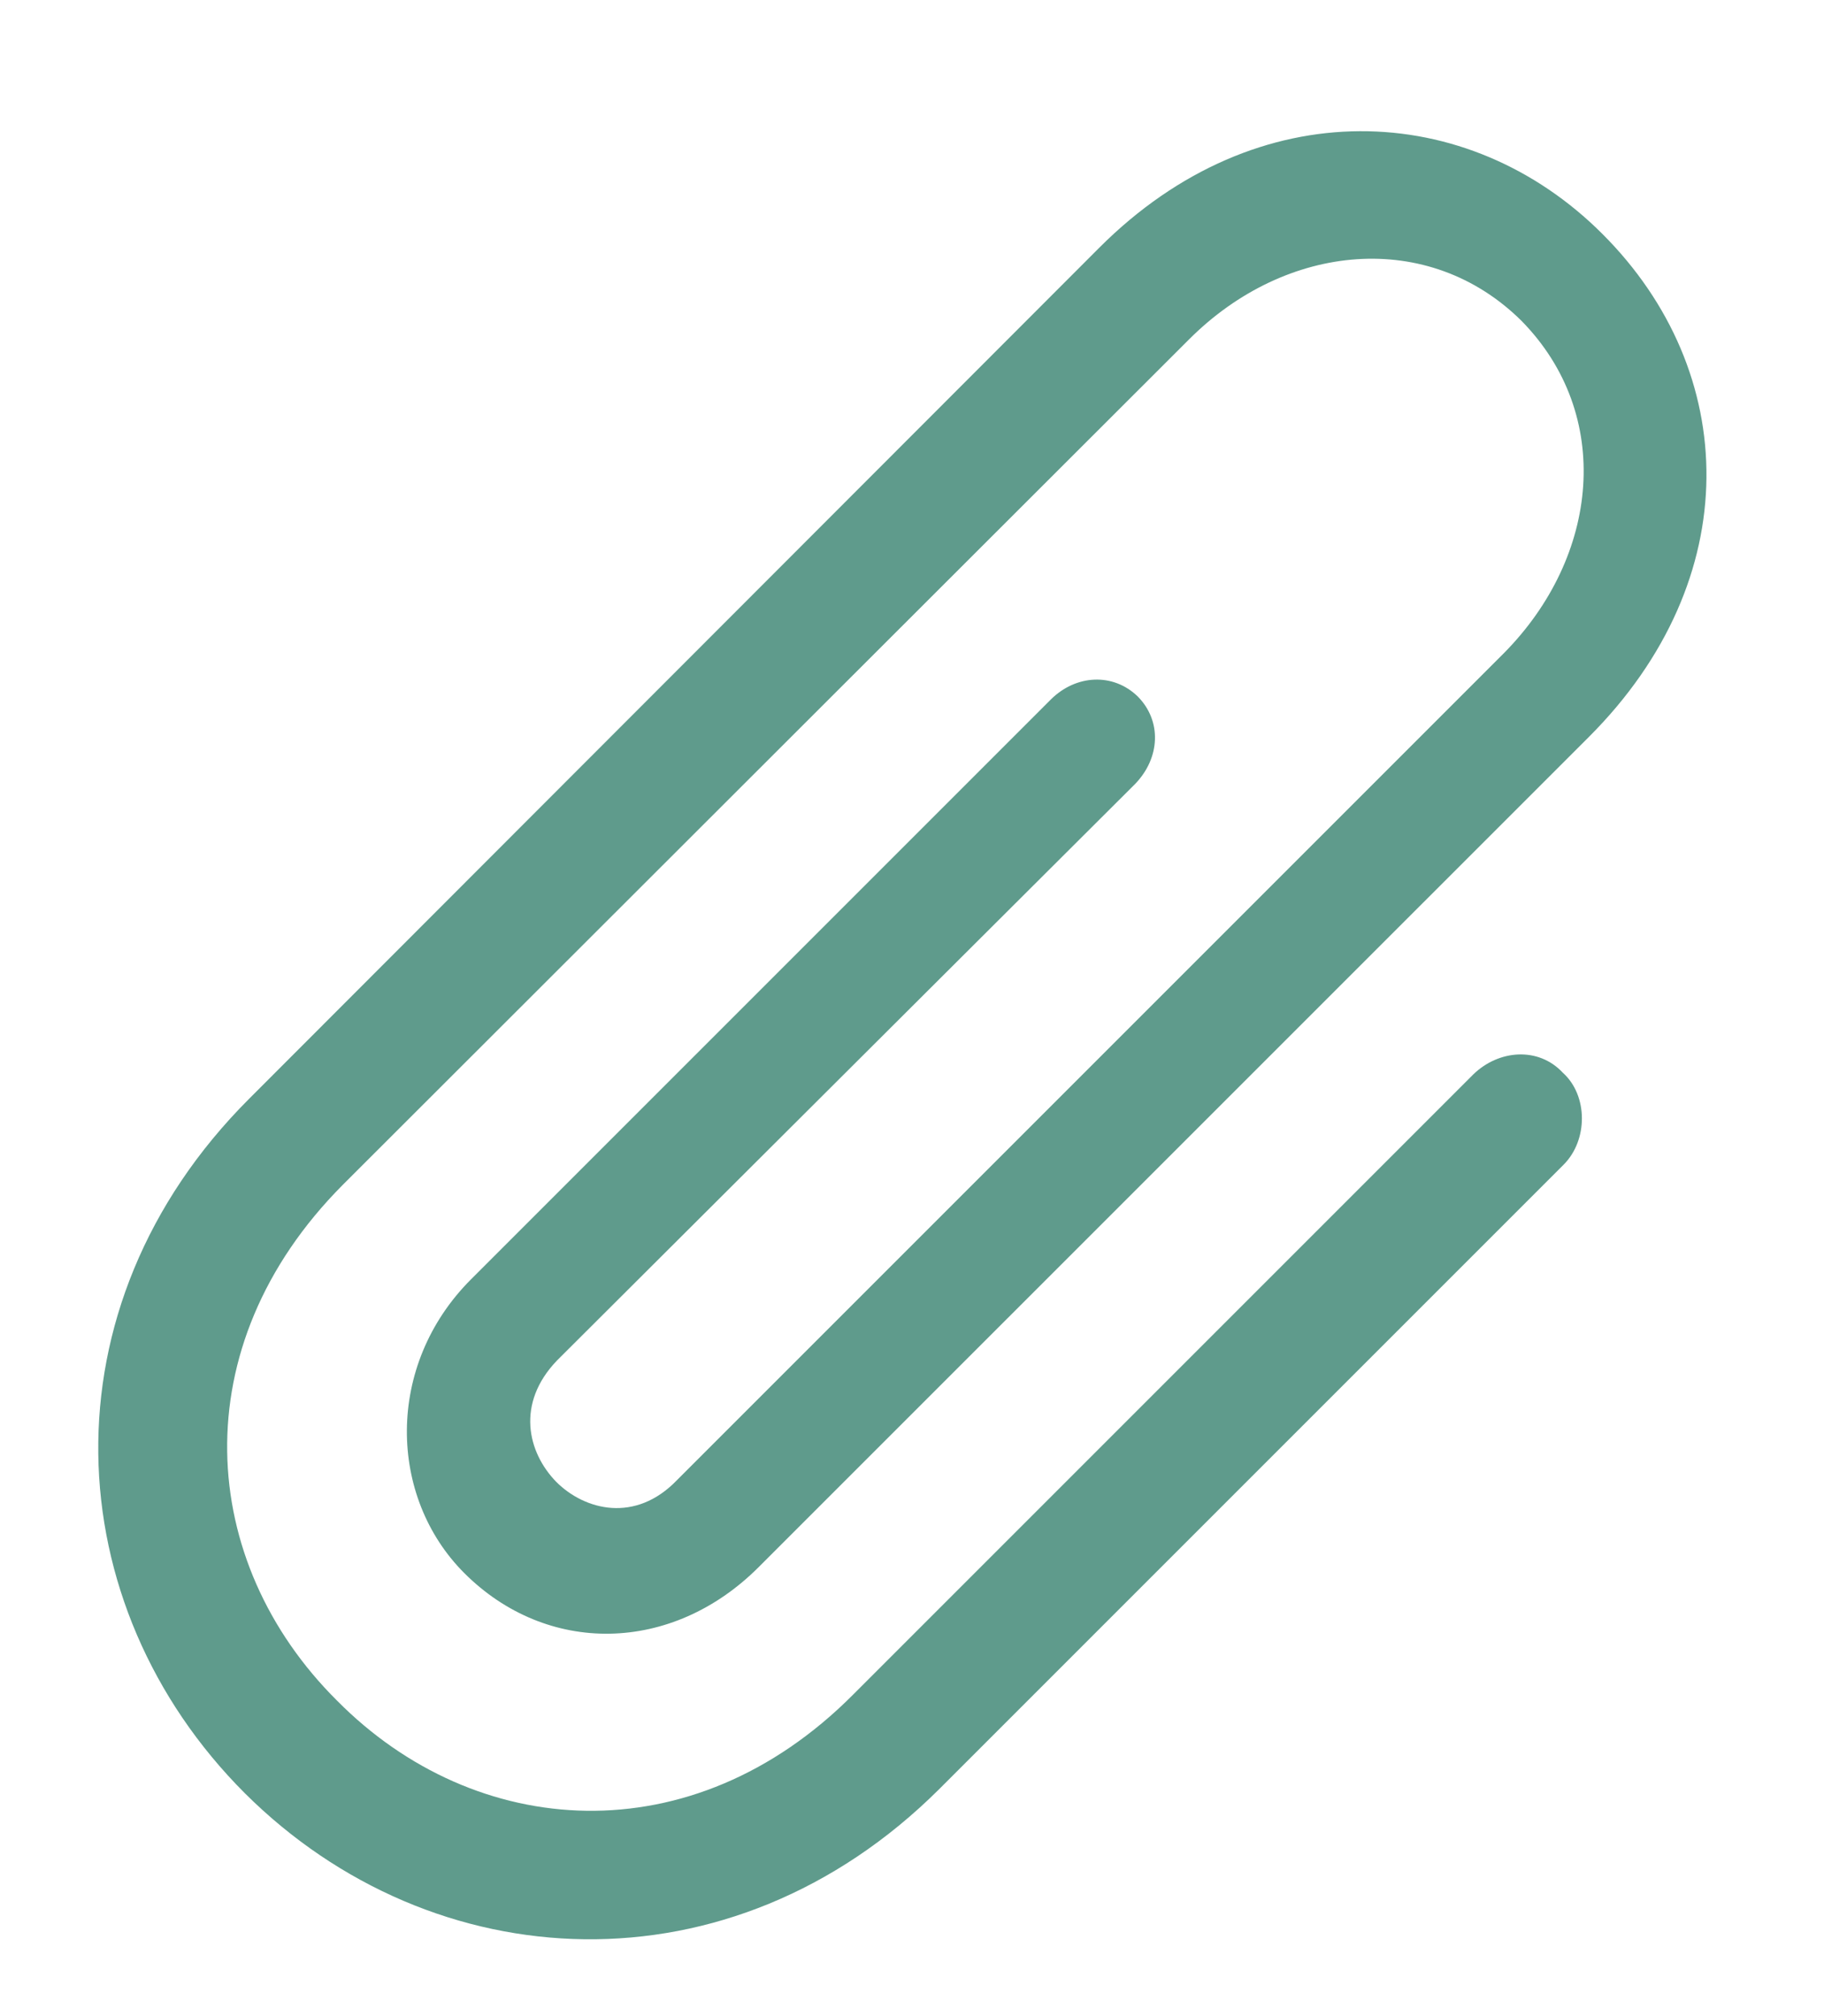 <svg width="19" height="21" viewBox="0 0 19 21" fill="none" xmlns="http://www.w3.org/2000/svg">
<path d="M15.348 11.19L8.888 17.65C7.209 19.338 4.95 19.171 3.509 17.712C2.059 16.27 1.892 14.029 3.57 12.342L12.386 3.535C13.396 2.524 14.882 2.384 15.849 3.342C16.807 4.317 16.666 5.794 15.664 6.805L7.051 15.418C6.62 15.866 6.093 15.734 5.794 15.435C5.495 15.128 5.372 14.618 5.803 14.17L11.823 8.167C12.087 7.895 12.104 7.508 11.85 7.253C11.595 7.007 11.208 7.024 10.944 7.288L4.906 13.326C4.01 14.223 4.045 15.594 4.836 16.385C5.697 17.246 6.998 17.229 7.903 16.323L16.552 7.675C18.195 6.031 18.125 3.869 16.692 2.437C15.295 1.039 13.098 0.934 11.454 2.577L2.595 11.445C0.424 13.616 0.591 16.719 2.551 18.679C4.511 20.63 7.613 20.797 9.784 18.635L16.288 12.131C16.543 11.876 16.543 11.41 16.279 11.173C16.024 10.9 15.611 10.935 15.348 11.19Z" fill="#5F9B8C"/>
</svg>
